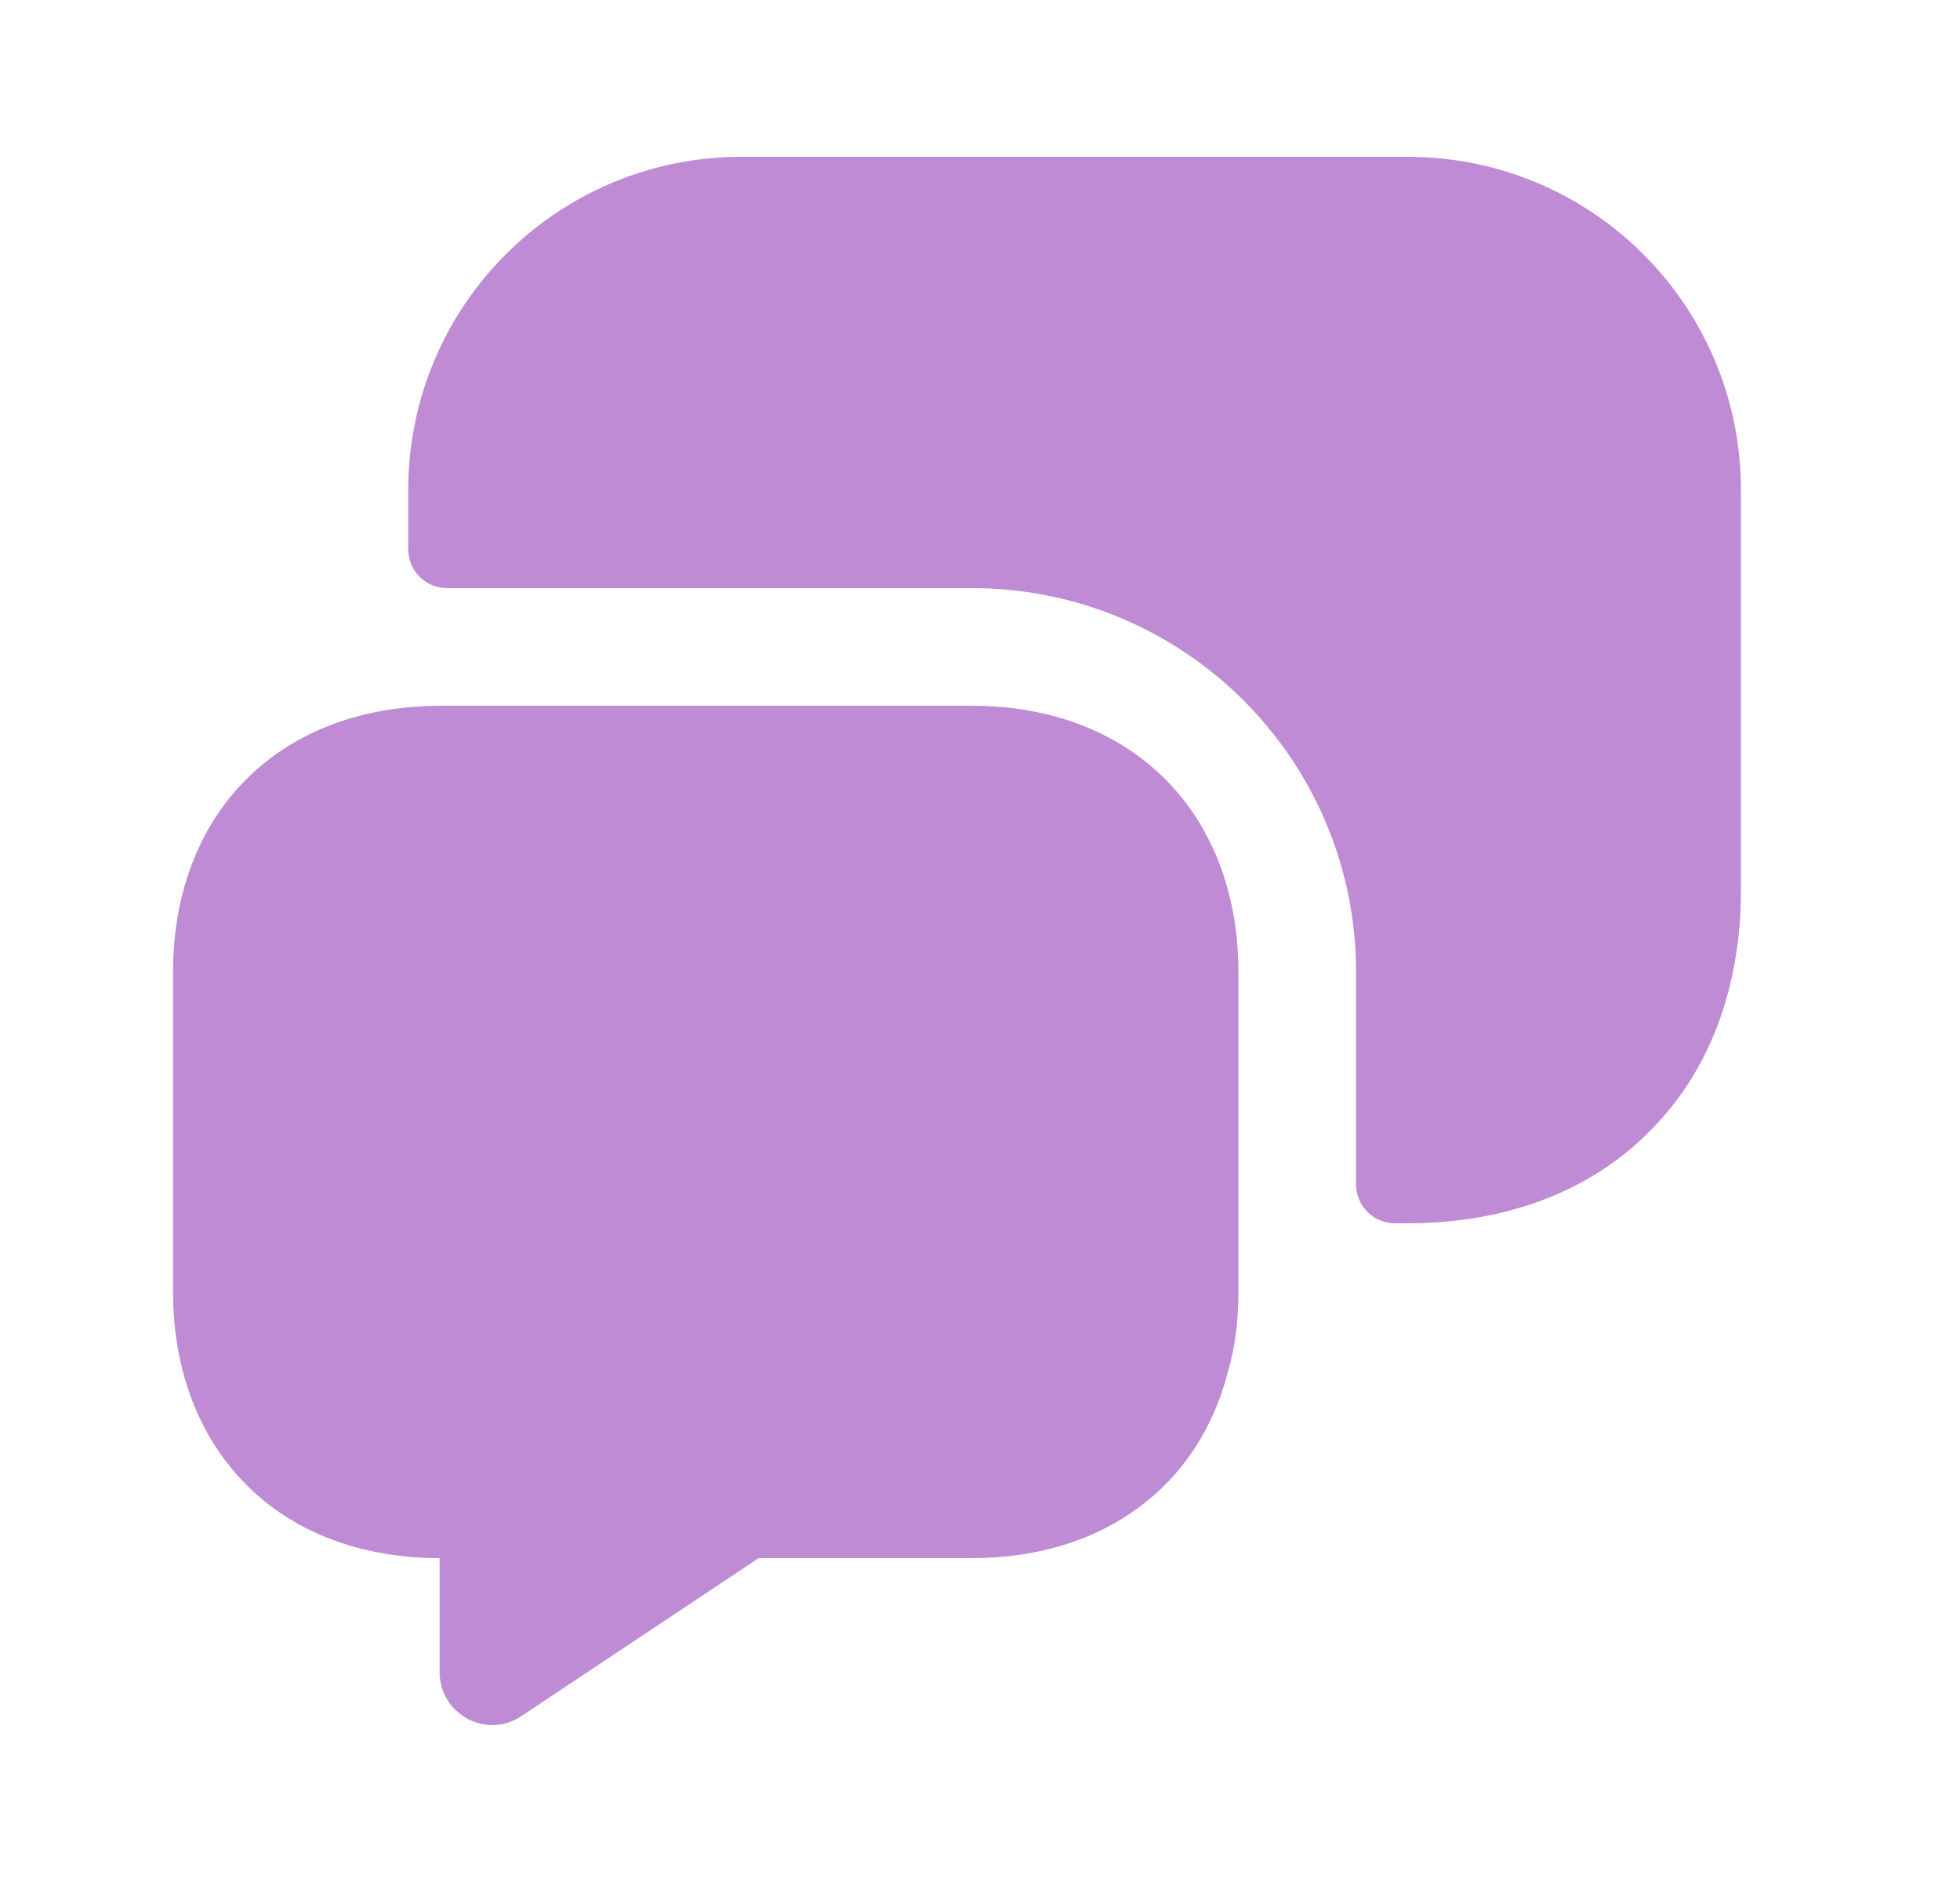 <svg width="25" height="24" viewBox="0 0 25 24" fill="none" xmlns="http://www.w3.org/2000/svg">
<path d="M15.796 12.4V16.47C15.796 16.83 15.757 17.17 15.666 17.48C15.296 18.95 14.076 19.87 12.396 19.87H9.677L6.657 21.88C6.207 22.19 5.607 21.86 5.607 21.32V19.87C4.587 19.87 3.737 19.53 3.147 18.94C2.547 18.34 2.207 17.49 2.207 16.47V12.4C2.207 10.5 3.387 9.19 5.207 9.02C5.337 9.01 5.467 9 5.607 9H12.396C14.437 9 15.796 10.36 15.796 12.4Z" fill="#BF8BD5"/>
<path d="M17.956 15.6C19.227 15.6 20.297 15.18 21.037 14.43C21.787 13.69 22.206 12.62 22.206 11.35V6.25C22.206 3.9 20.306 2 17.956 2H9.457C7.107 2 5.207 3.9 5.207 6.25V7C5.207 7.28 5.427 7.5 5.707 7.5H12.396C15.107 7.5 17.297 9.69 17.297 12.4V15.1C17.297 15.38 17.517 15.6 17.797 15.6H17.956Z" fill="#BF8BD5"/>
</svg>
